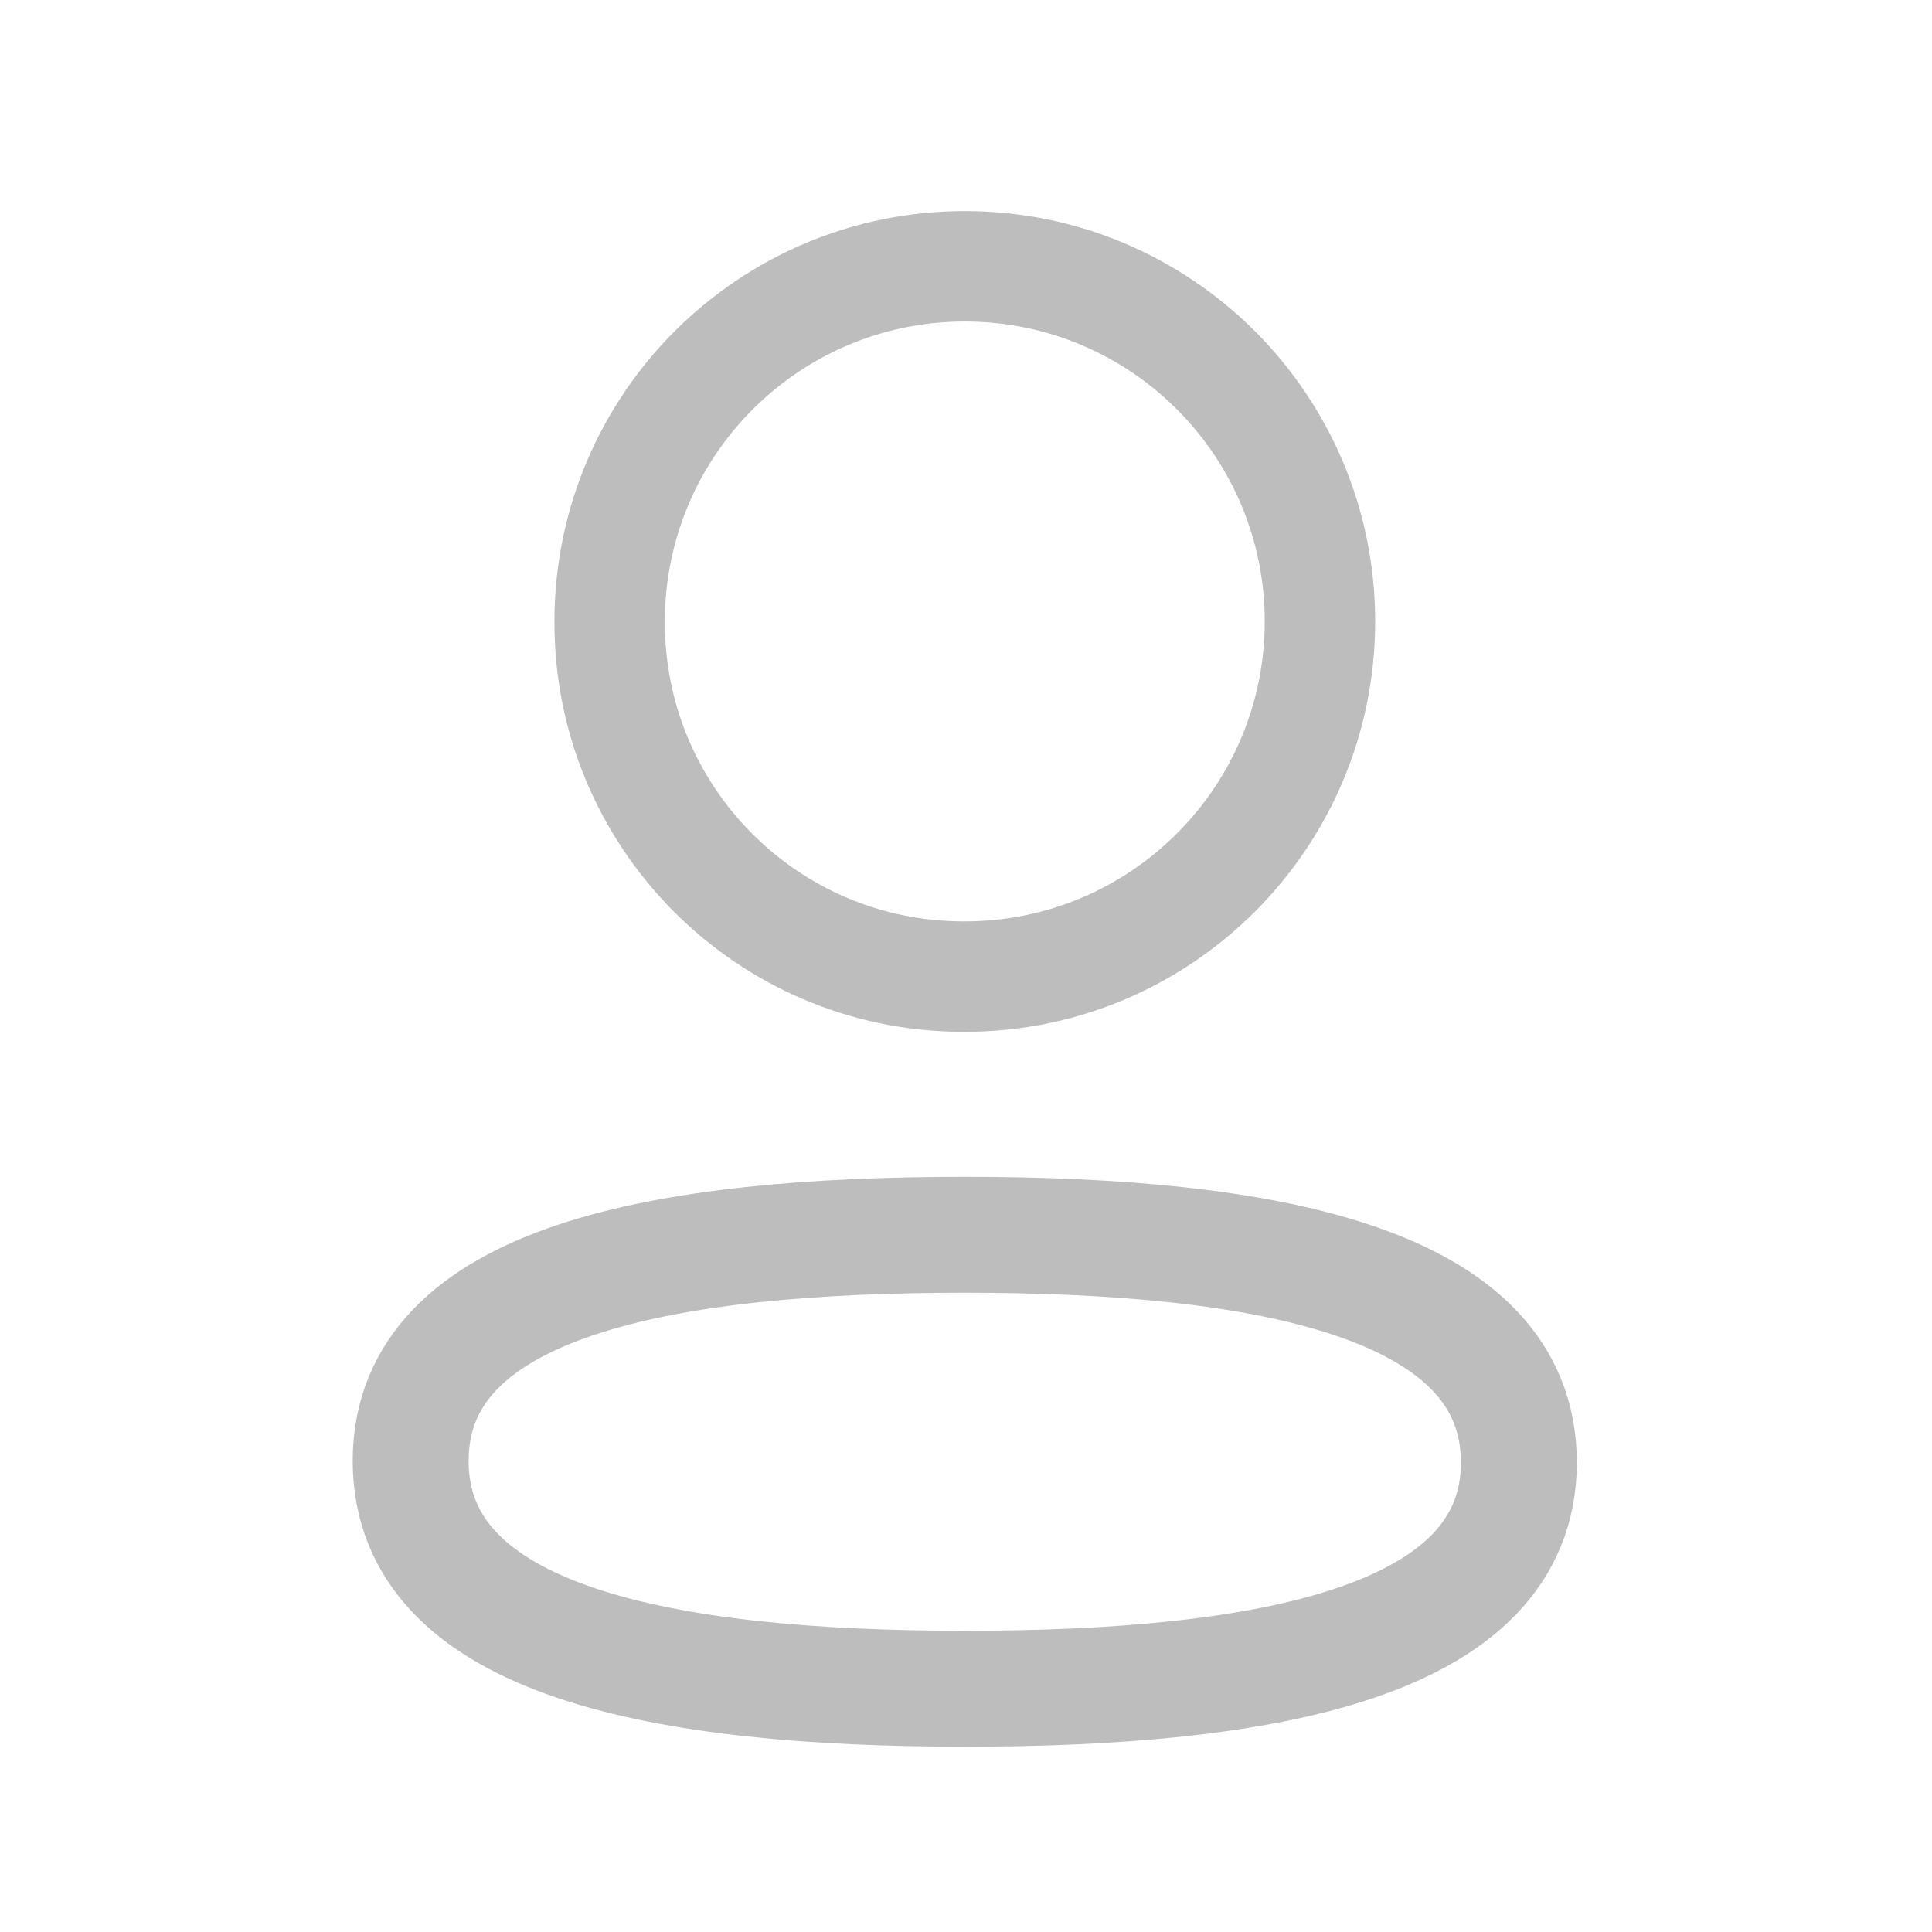 <svg width="25" height="25" viewBox="0 0 25 25" fill="none" xmlns="http://www.w3.org/2000/svg">
<path fill-rule="evenodd" clip-rule="evenodd" d="M12.485 15.978C8.617 15.978 5.314 16.562 5.314 18.904C5.314 21.246 8.596 21.852 12.485 21.852C16.352 21.852 19.654 21.266 19.654 18.925C19.654 16.584 16.373 15.978 12.485 15.978Z" stroke="#BDBDBD" stroke-width="1.5" stroke-linecap="round" stroke-linejoin="round"/>
<path fill-rule="evenodd" clip-rule="evenodd" d="M12.485 12.637C15.023 12.637 17.08 10.579 17.08 8.041C17.08 5.503 15.023 3.446 12.485 3.446C9.947 3.446 7.889 5.503 7.889 8.041C7.88 10.571 9.924 12.629 12.452 12.637H12.485Z" stroke="#BDBDBD" stroke-width="1.429" stroke-linecap="round" stroke-linejoin="round"/>
</svg>
